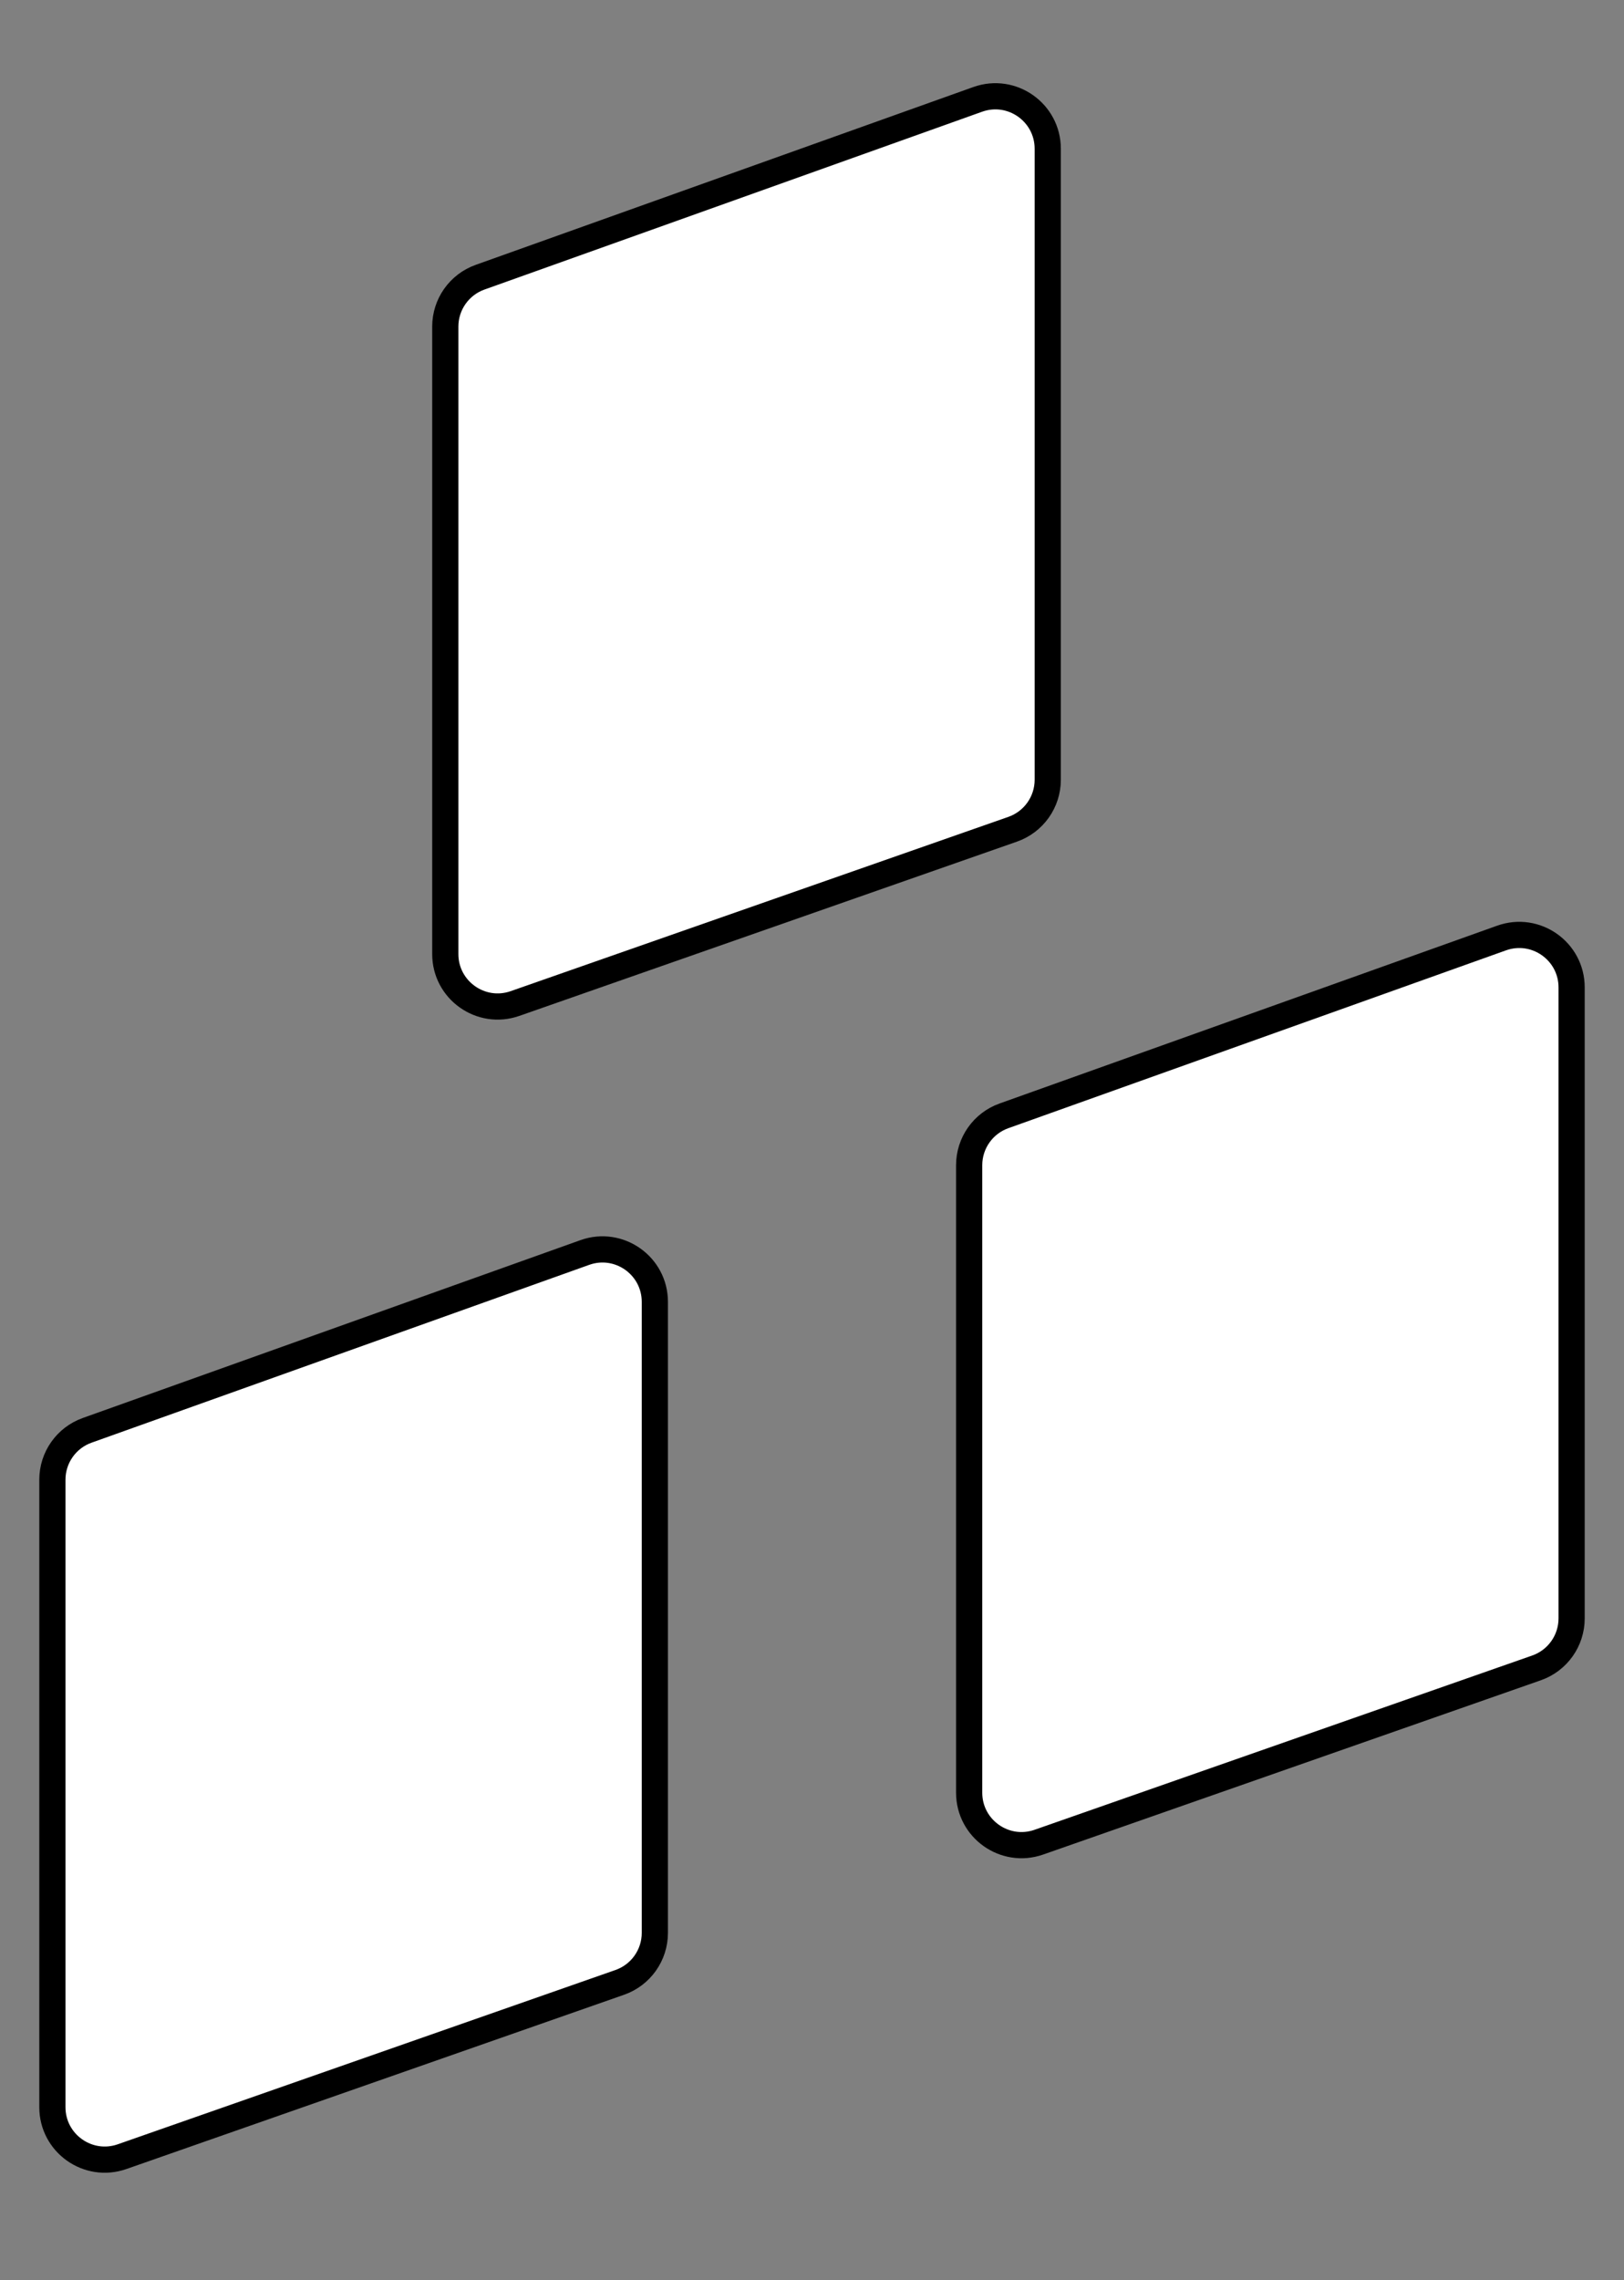 <svg width="62" height="87" viewBox="0 0 62 87" fill="none" xmlns="http://www.w3.org/2000/svg">
<rect x="0" y="0" width="62" height="87" fill="#808080" stroke="none"/>
<path d="M18.327 10.578L37.327 3.792C38.63 3.327 40 4.293 40 5.676V29.754C40 30.604 39.463 31.361 38.661 31.642L19.661 38.292C18.36 38.747 17 37.782 17 36.404V12.461C17 11.616 17.531 10.862 18.327 10.578Z" fill="white" stroke="black" strokeWidth="4"/>
<path d="M3.327 54.578L22.327 47.792C23.63 47.327 25 48.293 25 49.676V73.754C25 74.604 24.463 75.361 23.661 75.642L4.661 82.292C3.36 82.747 2 81.782 2 80.404V56.461C2 55.616 2.531 54.862 3.327 54.578Z" fill="white" stroke="black" strokeWidth="4"/>
<path d="M38.327 42.578L57.327 35.792C58.63 35.327 60 36.293 60 37.676V61.754C60 62.604 59.463 63.361 58.661 63.642L39.661 70.292C38.36 70.747 37 69.782 37 68.404V44.461C37 43.616 37.531 42.862 38.327 42.578Z" fill="white" stroke="black" strokeWidth="4"/>
</svg>
